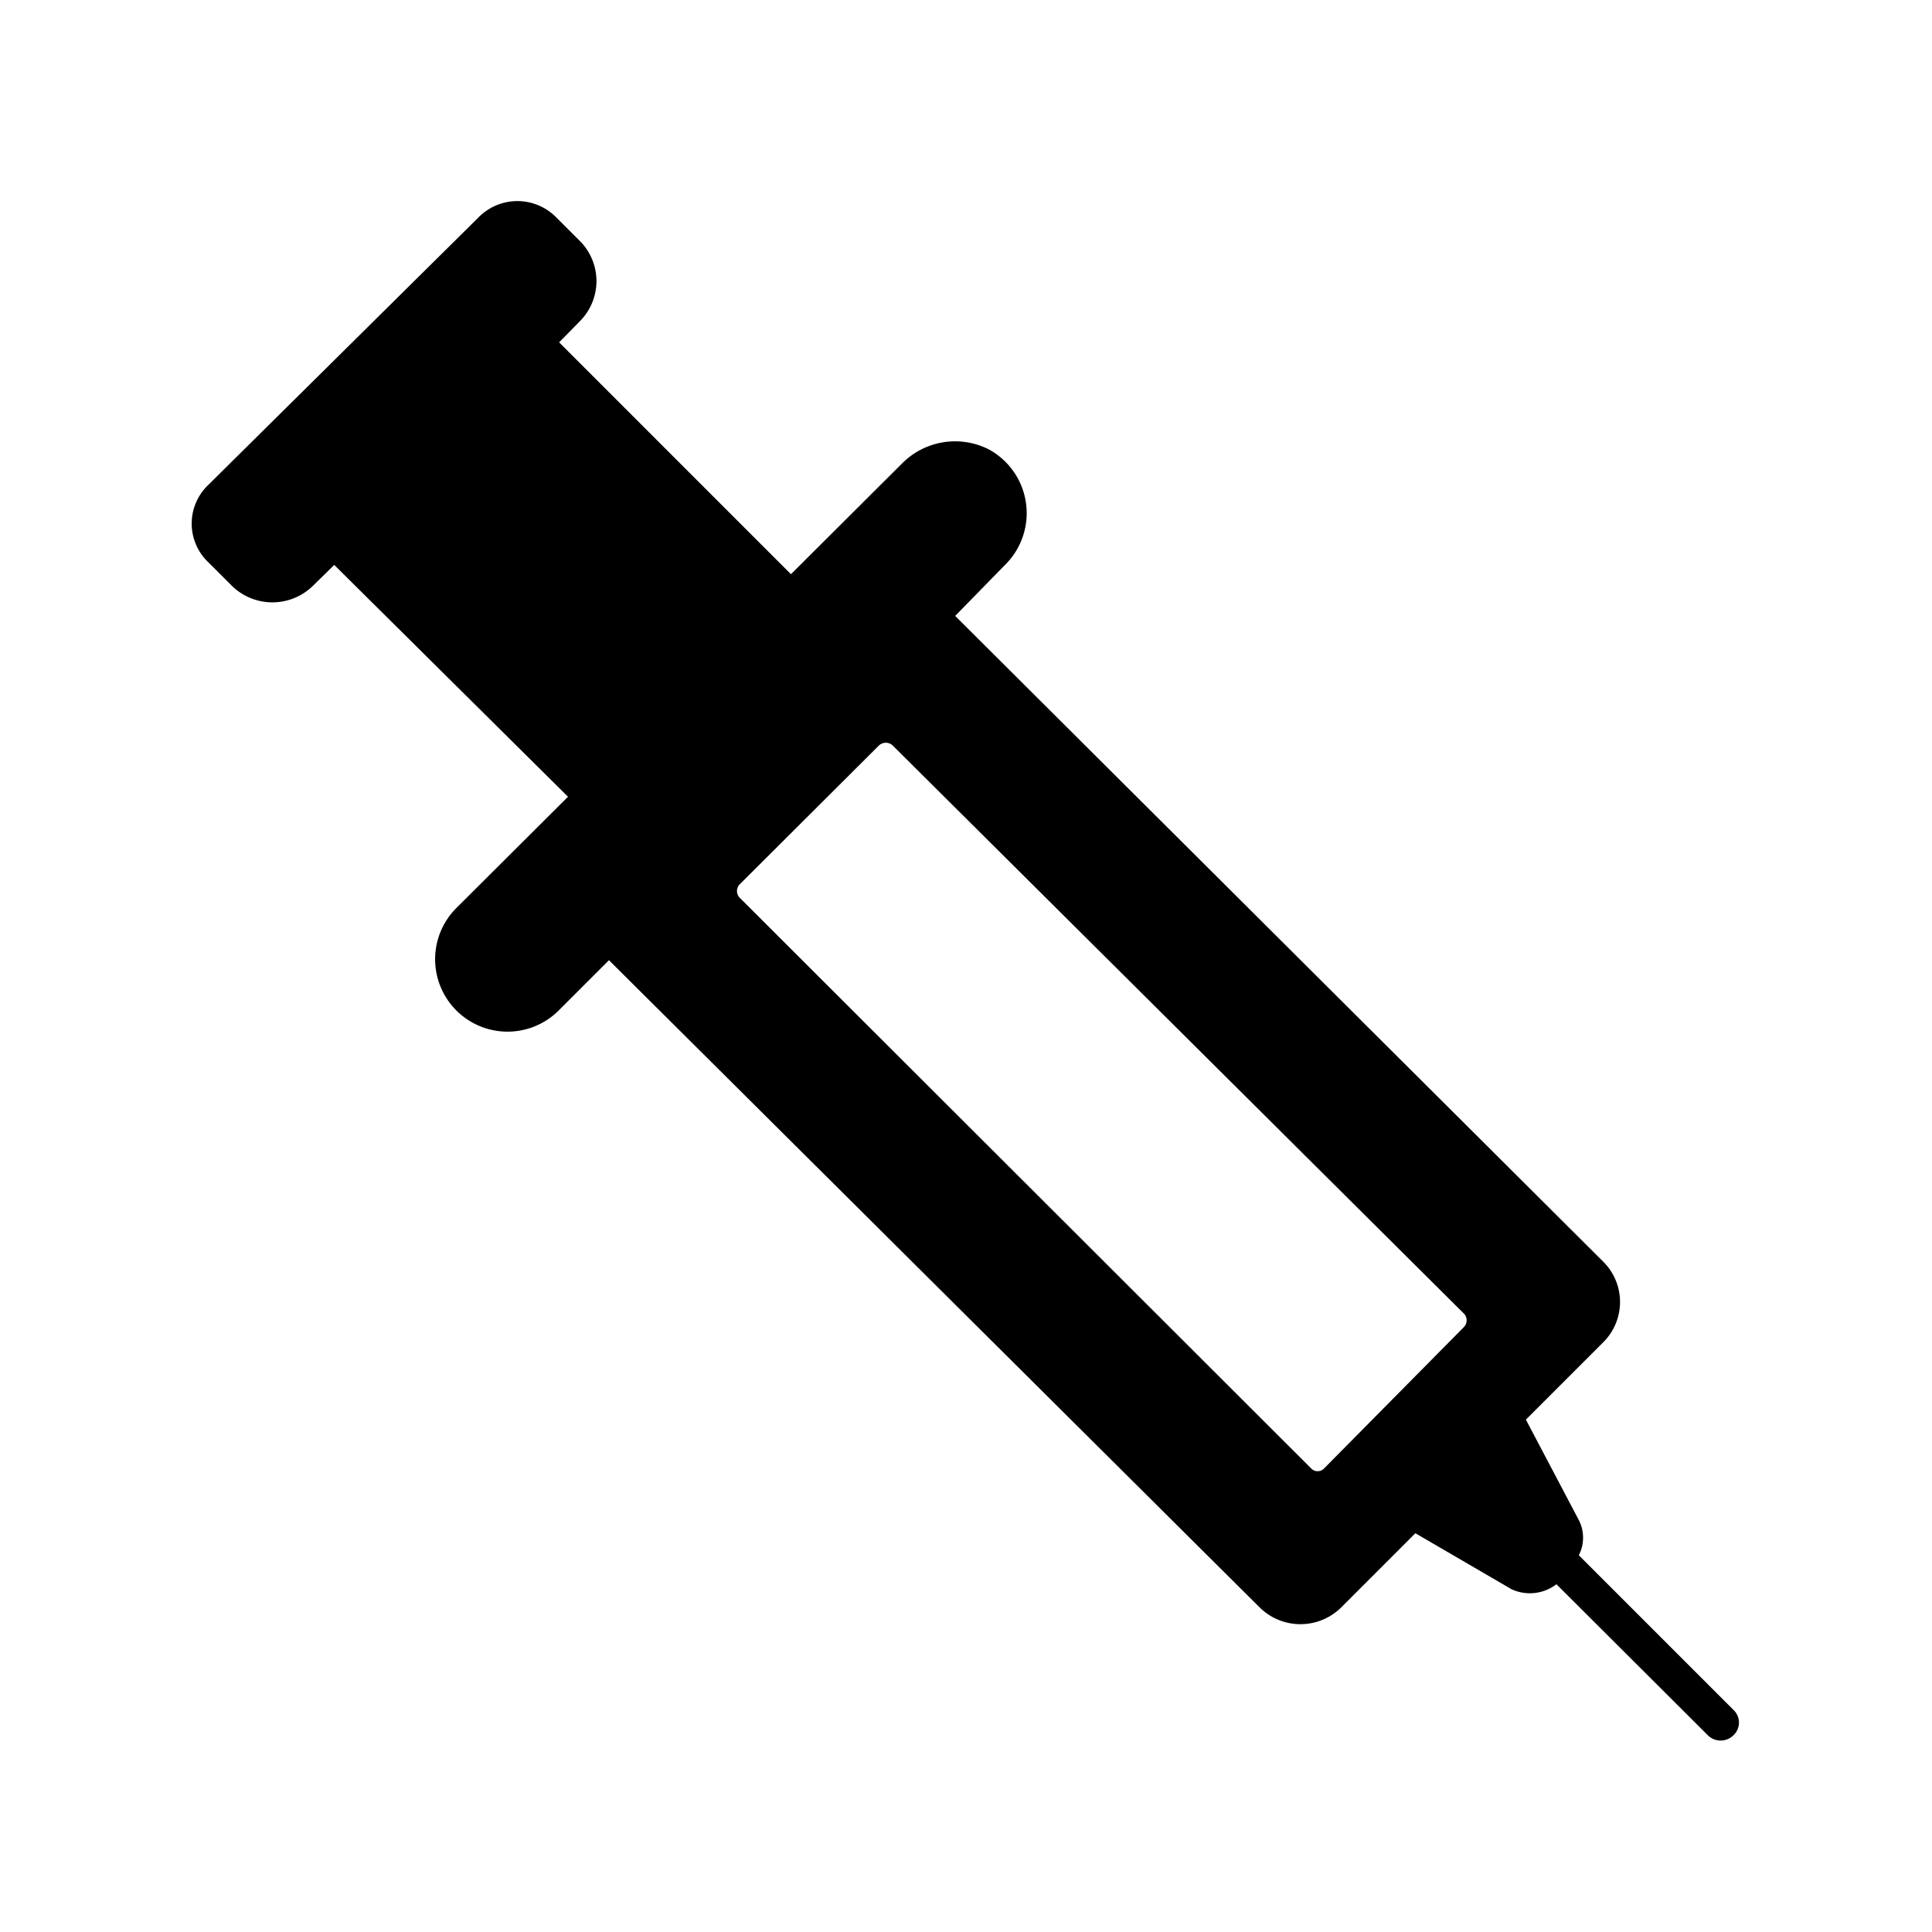 <svg id="icon" xmlns="http://www.w3.org/2000/svg" viewBox="0 0 50 50"><title>095 copia 9</title><path d="M23.34,12l-2.87,2.86-6-6L15,8.32a1.47,1.47,0,0,0,0-2.09l-.61-.61a1.41,1.41,0,0,0-2,0l-7,6.93a1.38,1.38,0,0,0,0,2l.61.61a1.5,1.5,0,0,0,2.1,0l.55-.54,6.05,6-2.87,2.86a1.87,1.87,0,1,0,2.61,2.69l1.32-1.32L32.6,41.6a1.5,1.5,0,0,0,2.11,0l1.92-1.92,2.49,1.45A1.13,1.13,0,0,0,40.28,41l3.92,3.91a.47.47,0,0,0,.66,0,.45.45,0,0,0,0-.66l-4-4a1,1,0,0,0,0-.91l-1.37-2.6,2-2a1.47,1.47,0,0,0,0-2.09L24.72,15.94,26,14.63a1.88,1.88,0,0,0-.41-3A1.93,1.93,0,0,0,23.34,12ZM37.89,34a.25.25,0,0,1,0,.34L34.27,38a.23.23,0,0,1-.34,0L19.14,23.23a.25.25,0,0,1,0-.34l3.61-3.6a.26.26,0,0,1,.35,0Z"/></svg>